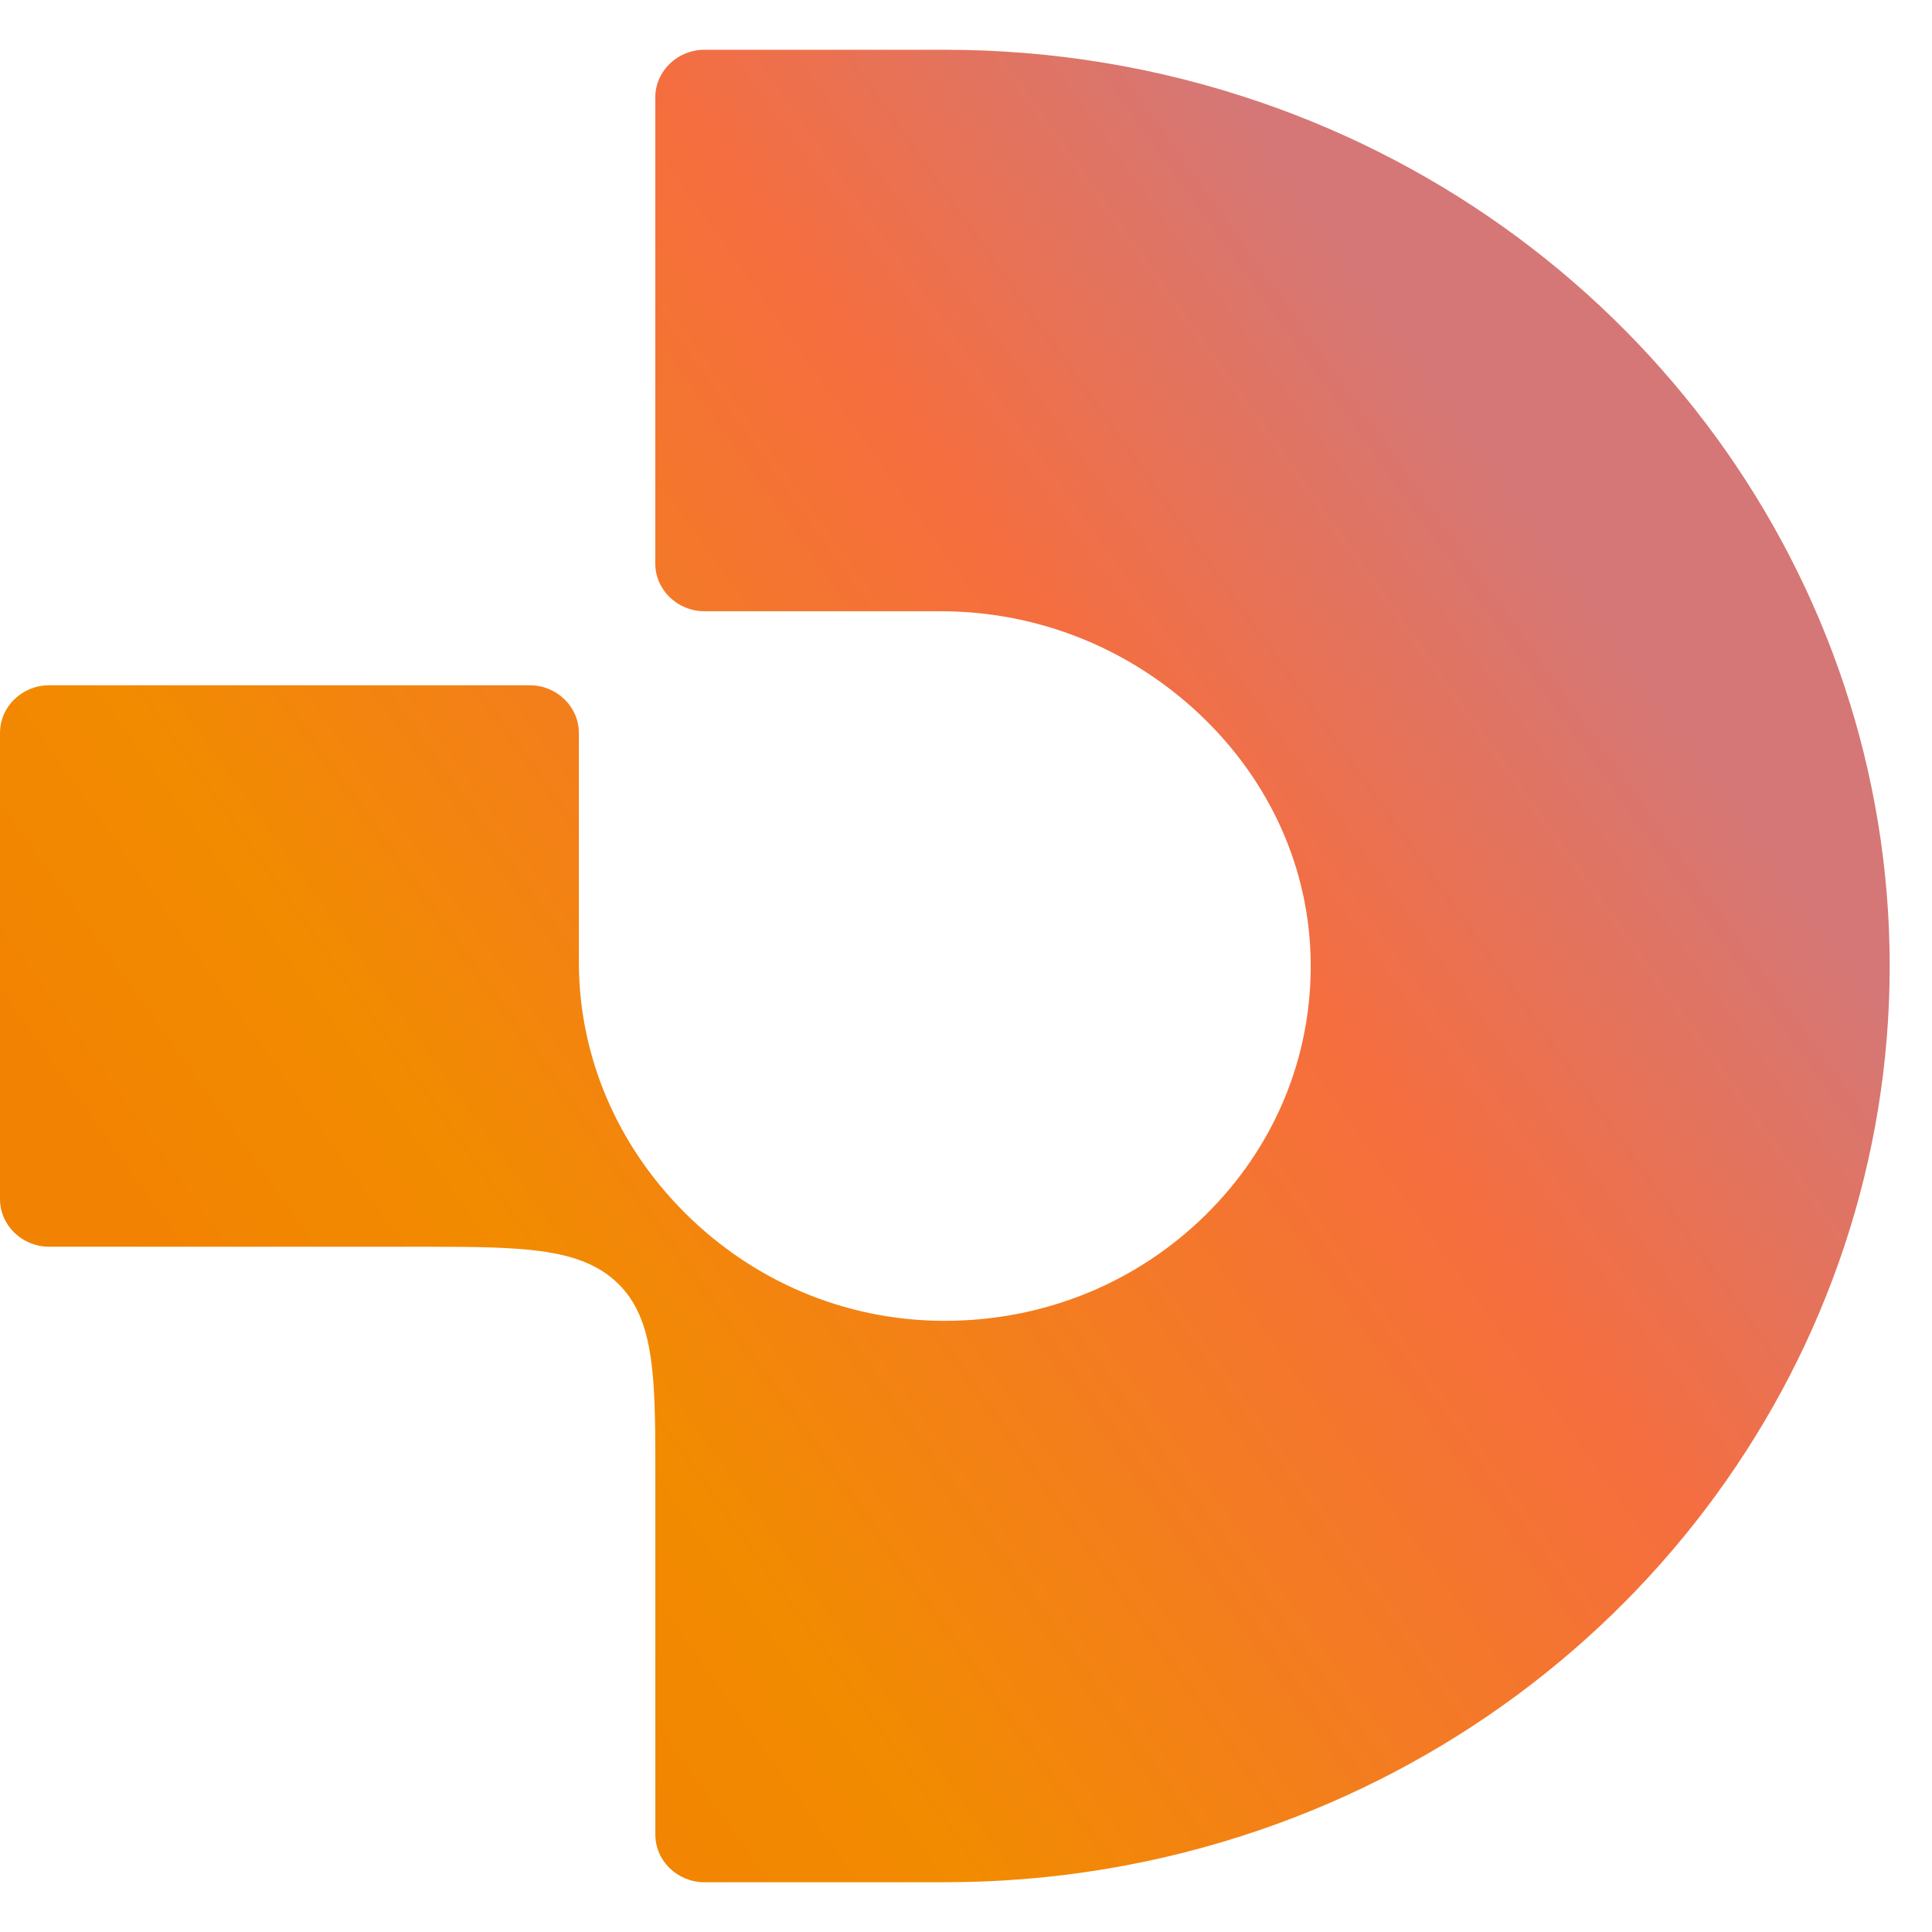 <svg width="29" height="29" viewBox="0 0 29 29" fill="none" xmlns="http://www.w3.org/2000/svg">
<g id="Logo">
<path id="Vector" d="M10.575 0.747C10.168 0.747 9.836 1.068 9.836 1.463V8.459C9.836 8.853 10.167 9.175 10.575 9.175H14.119C15.567 9.175 16.945 9.723 18.002 10.717C19.064 11.718 19.658 13.04 19.674 14.44C19.691 15.875 19.127 17.226 18.087 18.246C17.047 19.265 15.66 19.826 14.182 19.826H14.119C12.675 19.81 11.312 19.235 10.279 18.204C9.254 17.181 8.689 15.843 8.689 14.439V11.002C8.689 10.608 8.358 10.286 7.951 10.286H0.738C0.332 10.286 0 10.607 0 11.002V17.998C0 18.392 0.331 18.714 0.738 18.714H6.431C7.197 18.714 7.69 18.724 8.097 18.778C8.637 18.848 8.999 18.998 9.272 19.262C9.545 19.526 9.698 19.878 9.771 20.402C9.827 20.797 9.837 21.274 9.837 22.018V27.537C9.837 27.931 10.168 28.253 10.575 28.253H14.183C15.802 28.253 17.393 27.989 18.91 27.469C24.565 25.531 28.365 20.319 28.365 14.5C28.365 8.681 24.565 3.469 18.91 1.531C17.393 1.011 15.802 0.747 14.183 0.747H10.575H10.575Z" fill="url(#paint0_linear_359_4662)"/>
</g>
<defs>
<linearGradient id="paint0_linear_359_4662" x1="23.159" y1="7.972" x2="3.193" y2="22.213" gradientUnits="userSpaceOnUse">
<stop stop-color="#D57776"/>
<stop offset="0.281" stop-color="#F56E3F"/>
<stop offset="0.766" stop-color="#F28B00"/>
<stop offset="0.964" stop-color="#F28202"/>
</linearGradient>
</defs>
</svg>
